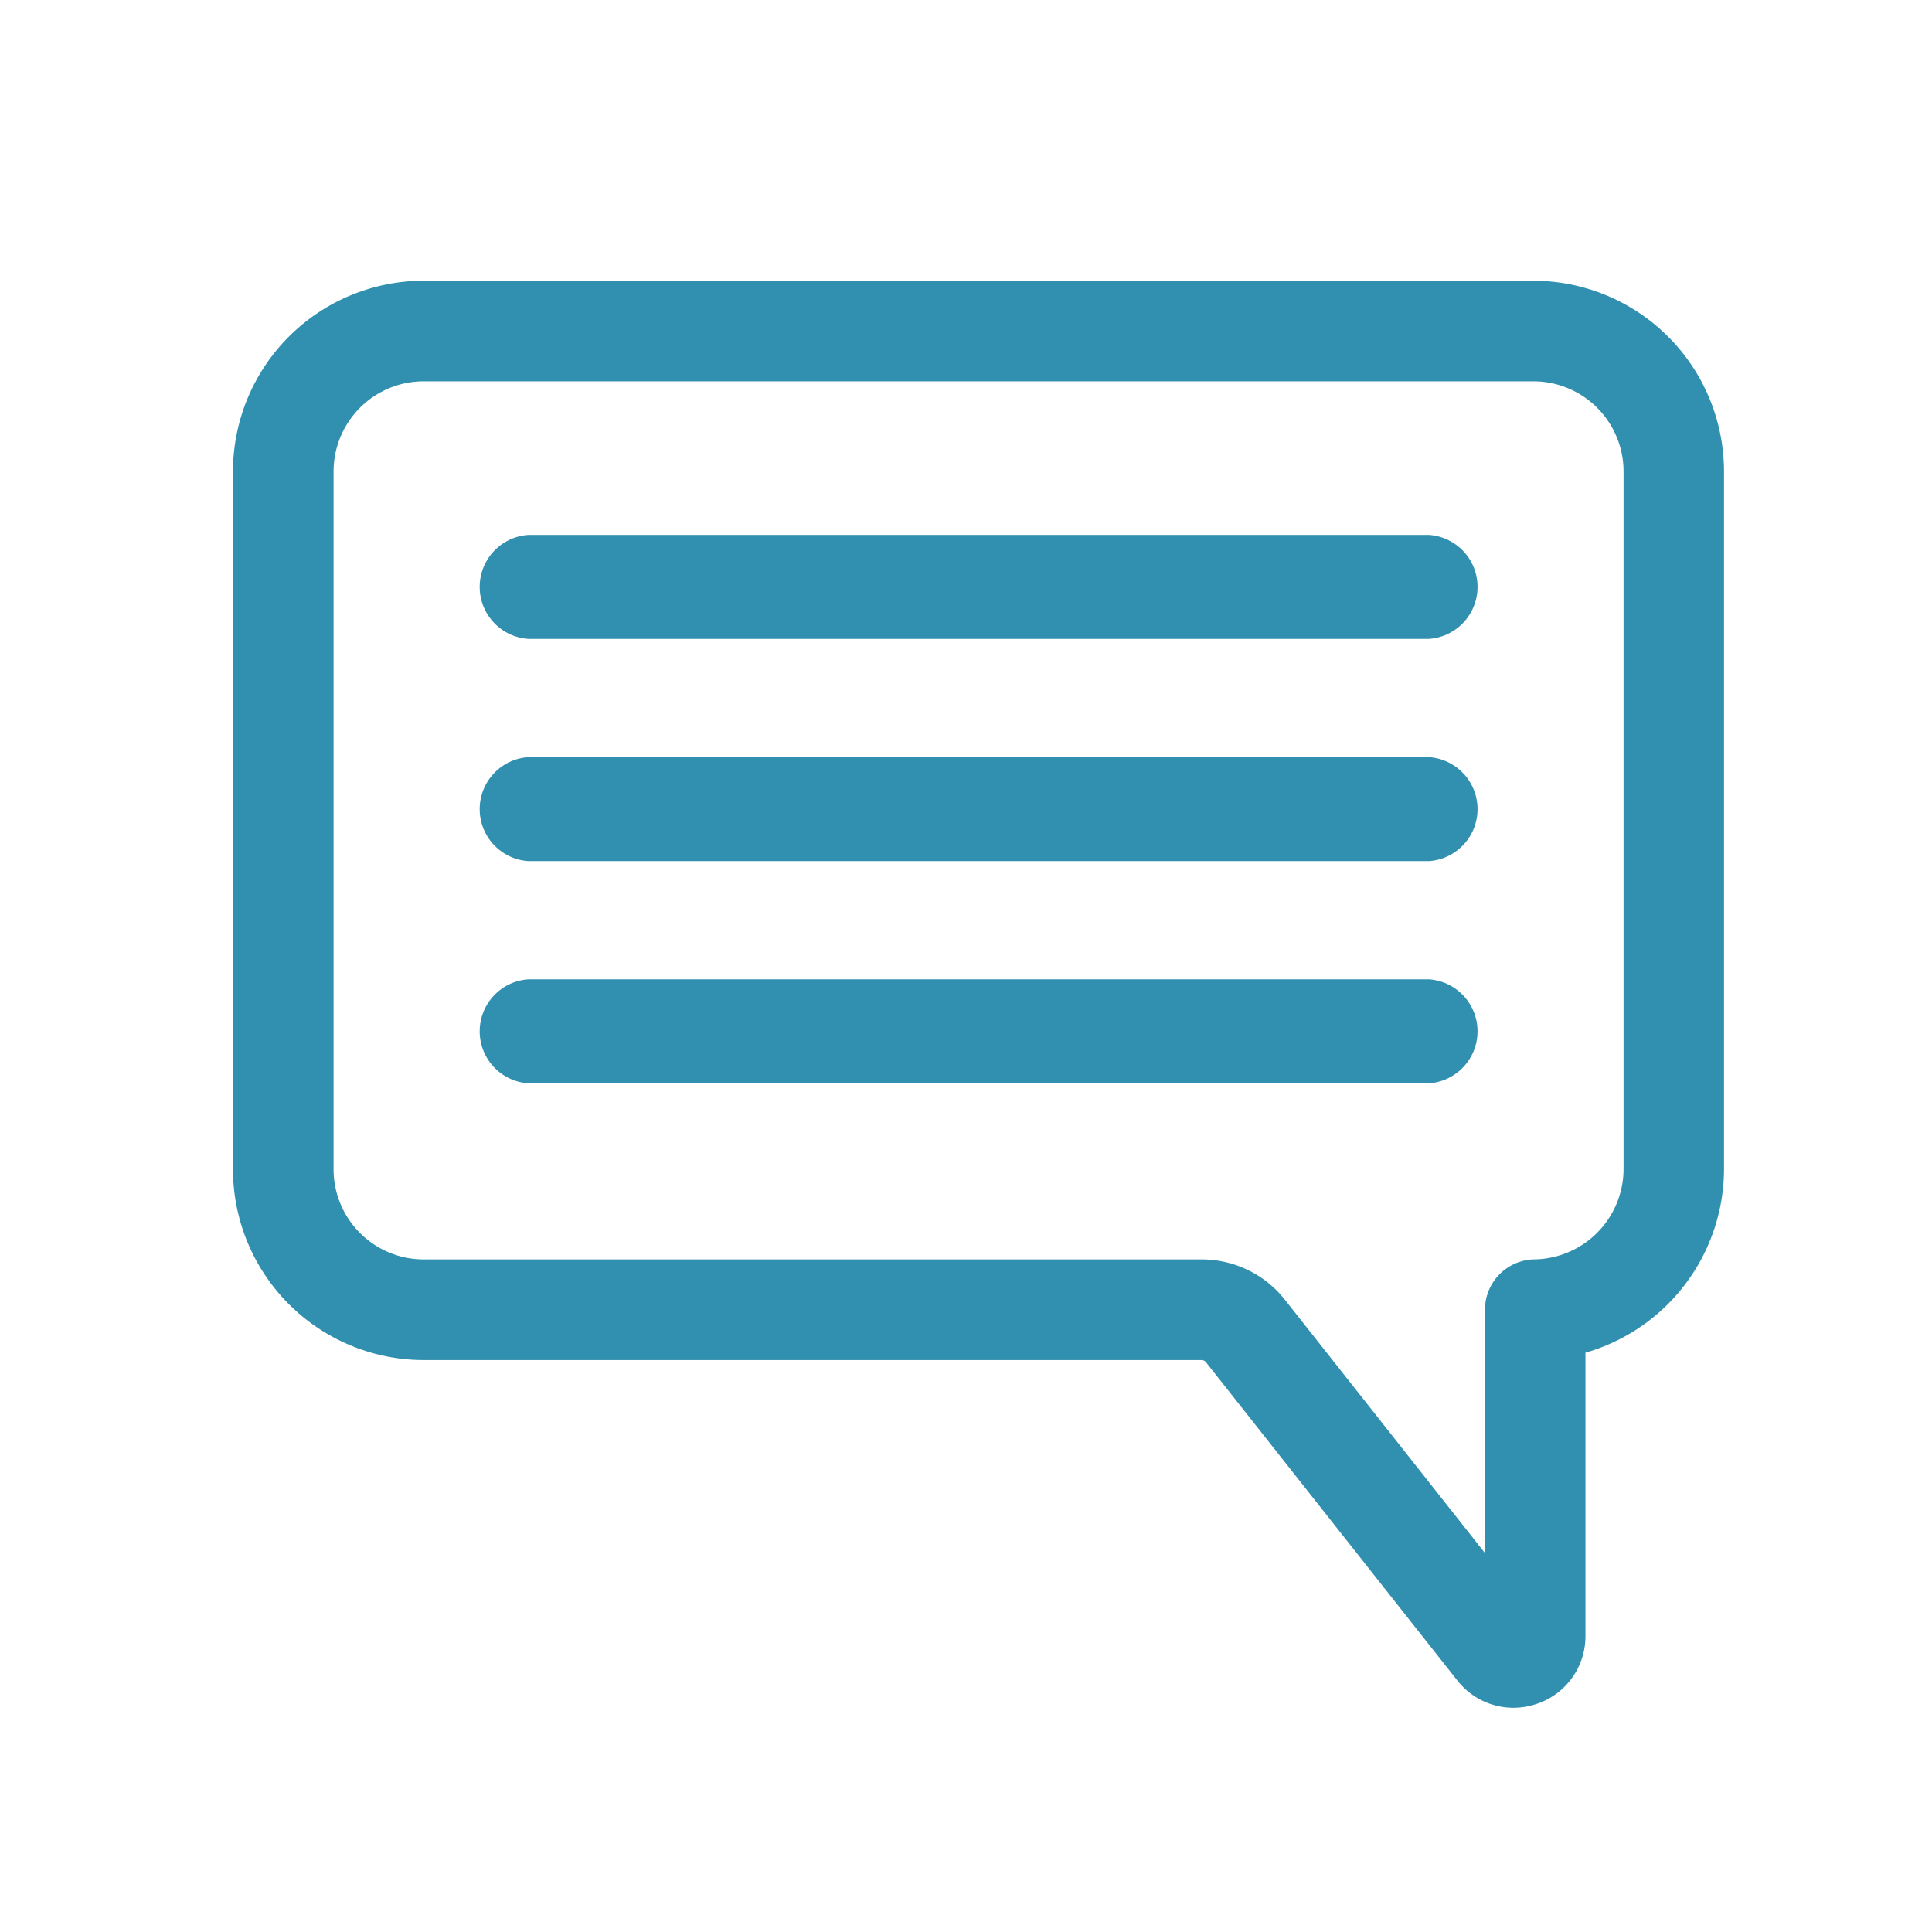 <svg id="chatDesktop" xmlns="http://www.w3.org/2000/svg" width="32" height="32" viewBox="0 0 32 32">
    <rect id="Rectangle_10055" data-name="Rectangle 10055" width="32" height="32" fill="none"/>
    <g id="Group_12136" data-name="Group 12136" transform="translate(-11.089 -5.496)">
        <path id="Path_2770" data-name="Path 2770"
              d="M214.416,191.141H199.524a.513.513,0,0,0,0,1.022h14.892a.513.513,0,0,0,0-1.022Z"
              transform="translate(-179.672 -176.435)" fill="#3190af" stroke="#3190af" stroke-width="0.7"/>
        <path id="Path_2771" data-name="Path 2771"
              d="M214.416,248.474H199.524a.513.513,0,0,0,0,1.022h14.892a.513.513,0,0,0,0-1.022Z"
              transform="translate(-179.672 -230.087)" fill="#3190af" stroke="#3190af" stroke-width="0.7"/>
        <path id="Path_2772" data-name="Path 2772"
              d="M214.416,305.807H199.524a.513.513,0,0,0,0,1.022h14.892a.513.513,0,0,0,0-1.022Z"
              transform="translate(-179.672 -283.74)" fill="#3190af" stroke="#3190af" stroke-width="0.7"/>
        <path id="Path_2773" data-name="Path 2773"
              d="M160.3,125.549H141.918a2.811,2.811,0,0,0-2.808,2.808v11.561a2.811,2.811,0,0,0,2.808,2.808H154.8a.445.445,0,0,1,.351.17l4.161,5.268a.83.83,0,0,0,.654.321.854.854,0,0,0,.281-.048.83.83,0,0,0,.564-.793v-4.966a2.821,2.821,0,0,0,2.295-2.76V128.357A2.811,2.811,0,0,0,160.3,125.549Zm1.842,14.368a1.849,1.849,0,0,1-1.818,1.841.483.483,0,0,0-.477.483v5.04l-3.937-4.985a1.405,1.405,0,0,0-1.109-.537H141.918a1.844,1.844,0,0,1-1.842-1.842V128.357a1.844,1.844,0,0,1,1.842-1.842H160.3a1.844,1.844,0,0,1,1.842,1.842Z"
              transform="translate(-123.812 -115.053)" fill="#3190af" stroke="#3190af" stroke-width="0.7"/>
    </g>
</svg>
